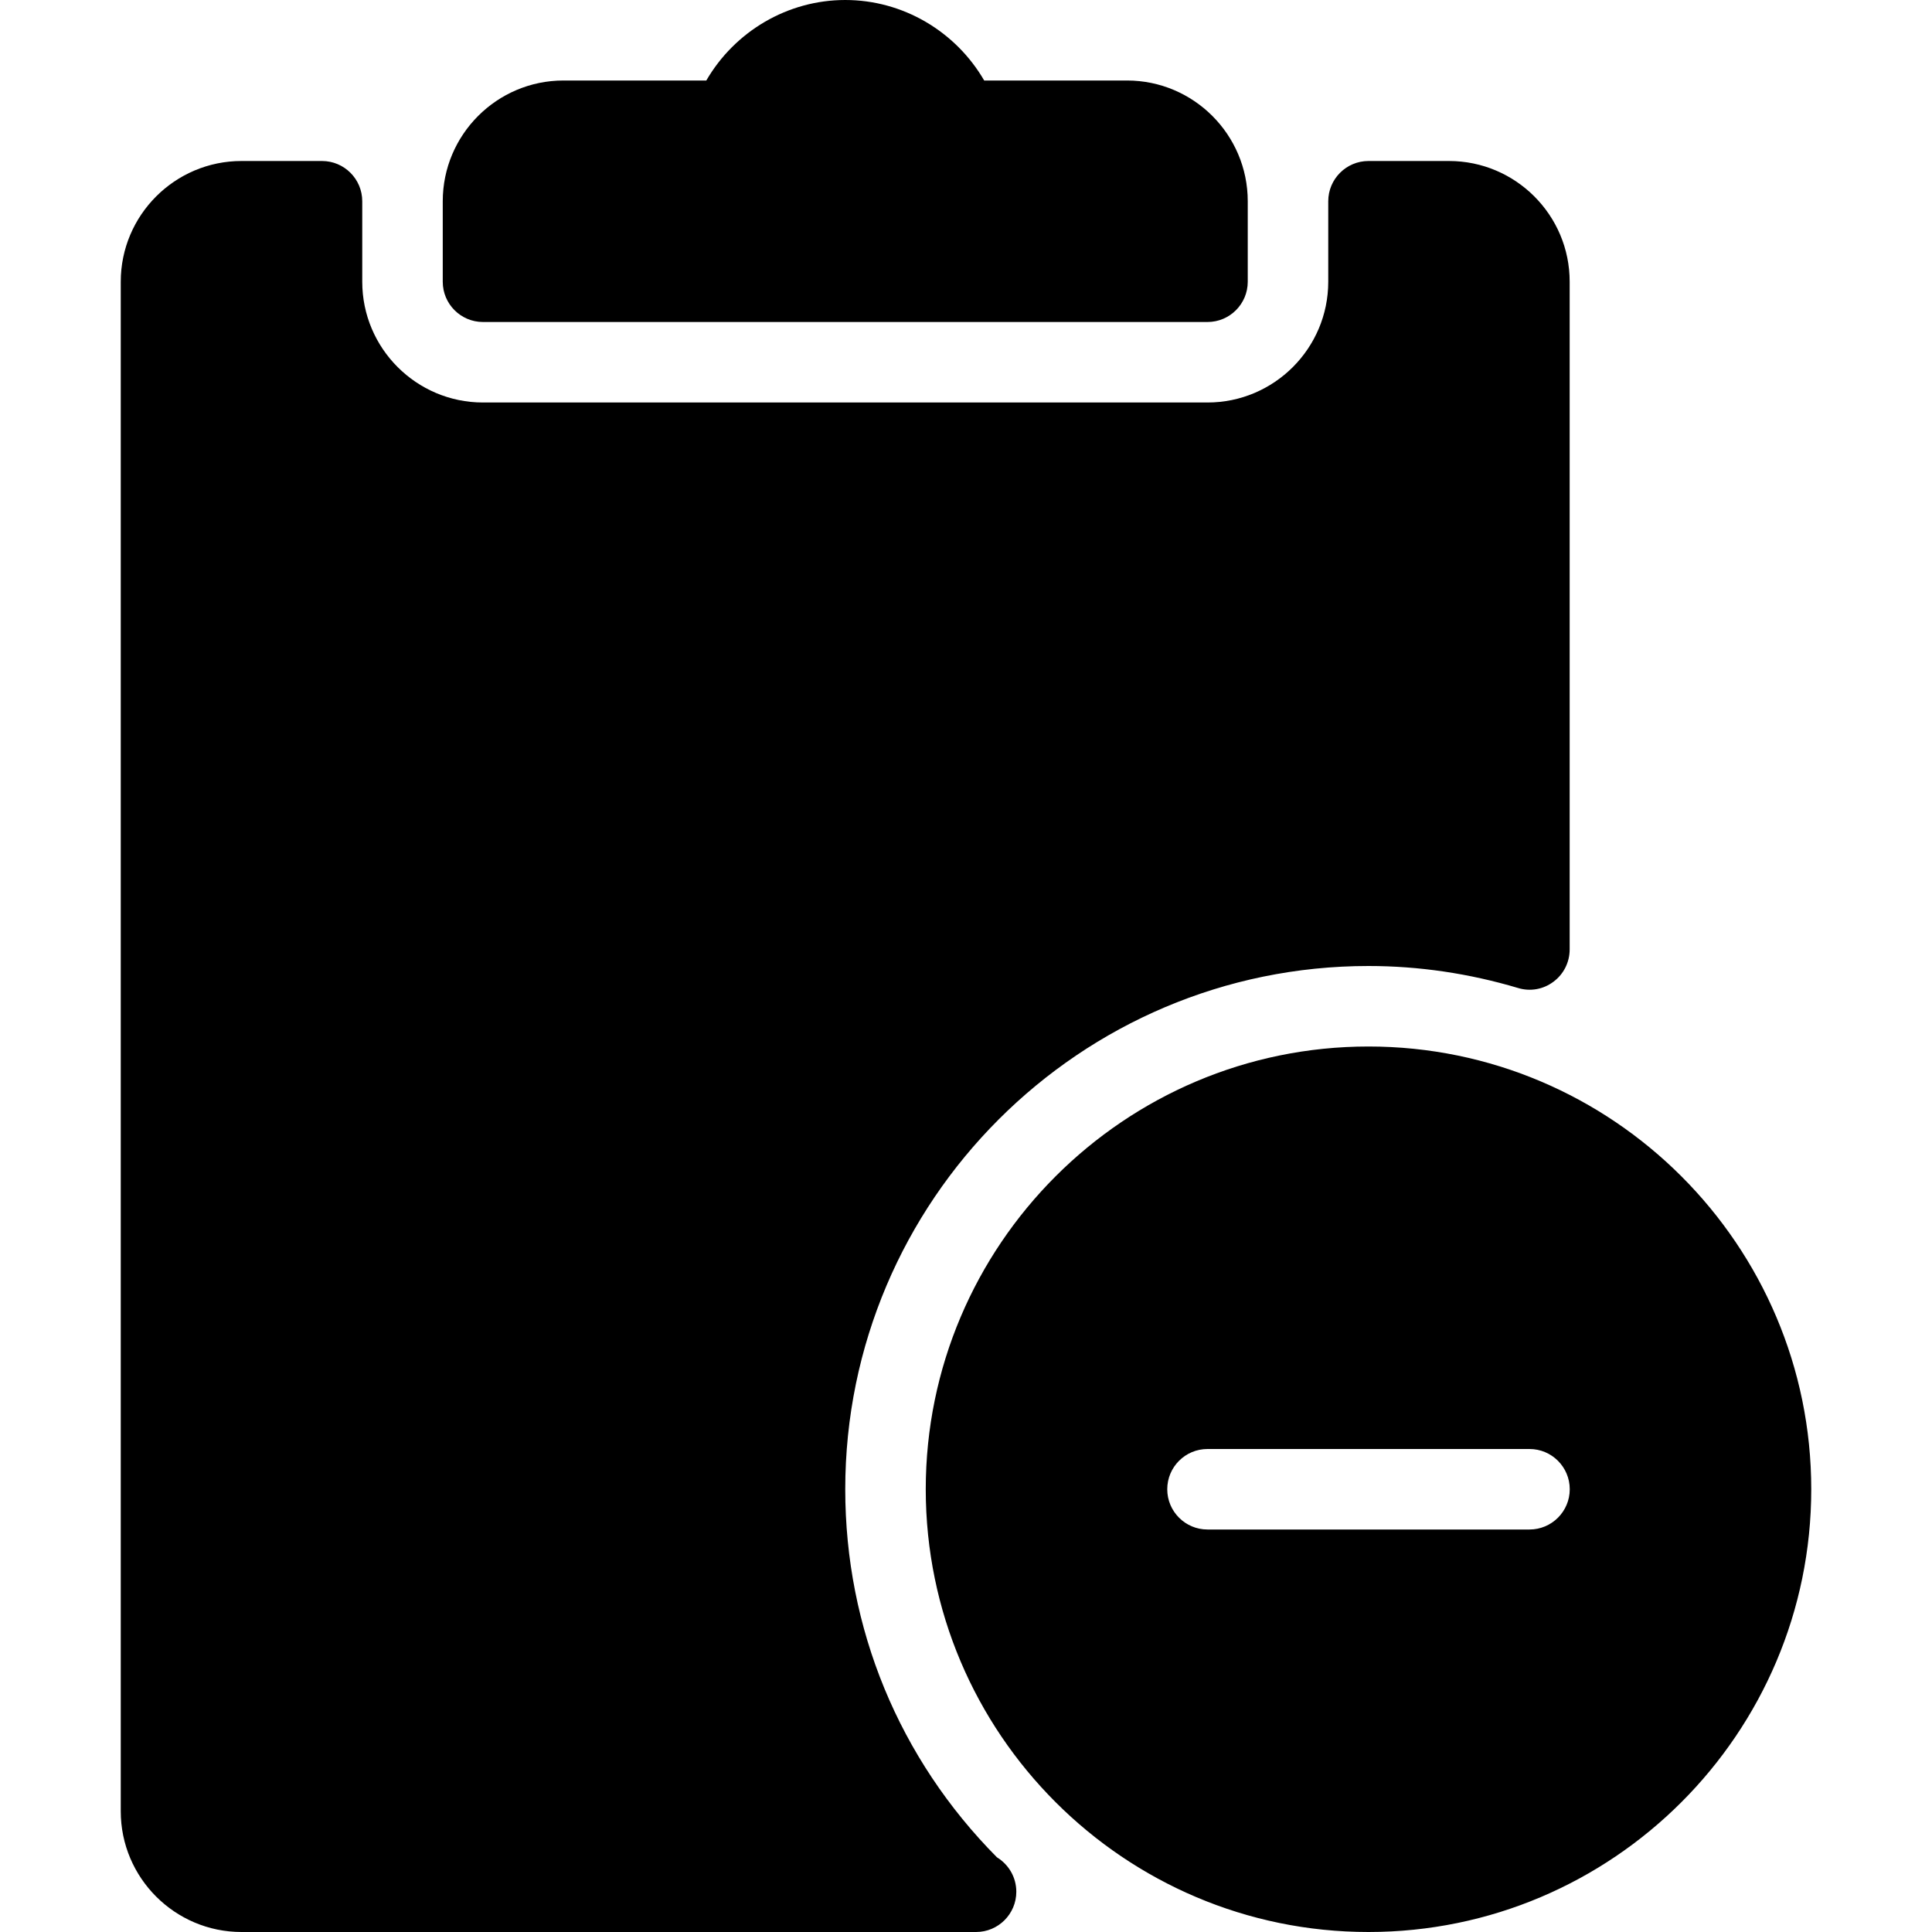 <svg xmlns="http://www.w3.org/2000/svg" width="810" viewBox="0 0 810 810" height="810" version="1.0"><defs><clipPath id="a"><path d="M 50.625 0 L 759.375 0 L 759.375 810 L 50.625 810 Z M 50.625 0"/></clipPath></defs><g clip-path="url(#a)"><path d="M 202.5 135 L 506.25 135 C 515.566 135 523.125 127.441 523.125 118.125 L 523.125 84.375 C 523.125 56.465 500.41 33.75 472.5 33.75 L 412.629 33.75 C 400.68 13.164 378.574 0 354.375 0 C 330.176 0 308.07 13.164 296.121 33.75 L 236.25 33.75 C 208.34 33.75 185.625 56.465 185.625 84.375 L 185.625 118.125 C 185.625 127.441 193.184 135 202.5 135 Z M 573.75 438.75 C 471.422 438.75 388.125 522.012 388.125 624.375 C 388.125 726.738 471.422 810 573.75 810 C 676.078 810 759.375 726.738 759.375 624.375 C 759.375 522.012 676.078 438.75 573.75 438.75 Z M 641.25 641.25 L 506.25 641.25 C 496.934 641.25 489.375 633.691 489.375 624.375 C 489.375 615.062 496.934 607.5 506.25 607.5 L 641.25 607.5 C 650.566 607.5 658.125 615.062 658.125 624.375 C 658.125 633.691 650.566 641.25 641.25 641.25 Z M 354.375 624.375 C 354.375 503.414 452.789 405 573.75 405 C 594.809 405 615.902 408.105 636.422 414.215 C 641.555 415.801 647.09 414.789 651.309 411.582 C 655.594 408.41 658.09 403.383 658.09 398.047 L 658.09 118.125 C 658.125 90.215 635.41 67.5 607.5 67.5 L 573.75 67.5 C 564.434 67.5 556.875 75.062 556.875 84.375 L 556.875 118.125 C 556.875 146.039 534.16 168.75 506.25 168.75 L 202.5 168.75 C 174.59 168.75 151.875 146.039 151.875 118.125 L 151.875 84.375 C 151.875 75.062 144.316 67.5 135 67.5 L 101.25 67.5 C 73.34 67.5 50.625 90.215 50.625 118.125 L 50.625 759.375 C 50.625 787.289 73.34 810 101.25 810 L 408.543 810 C 408.781 810 409.051 810.035 409.219 810 C 418.535 810 426.094 802.441 426.094 793.125 C 426.094 786.984 422.82 781.652 417.961 778.68 C 376.922 737.305 354.375 682.629 354.375 624.375 Z M 354.375 624.375"/></g></svg>